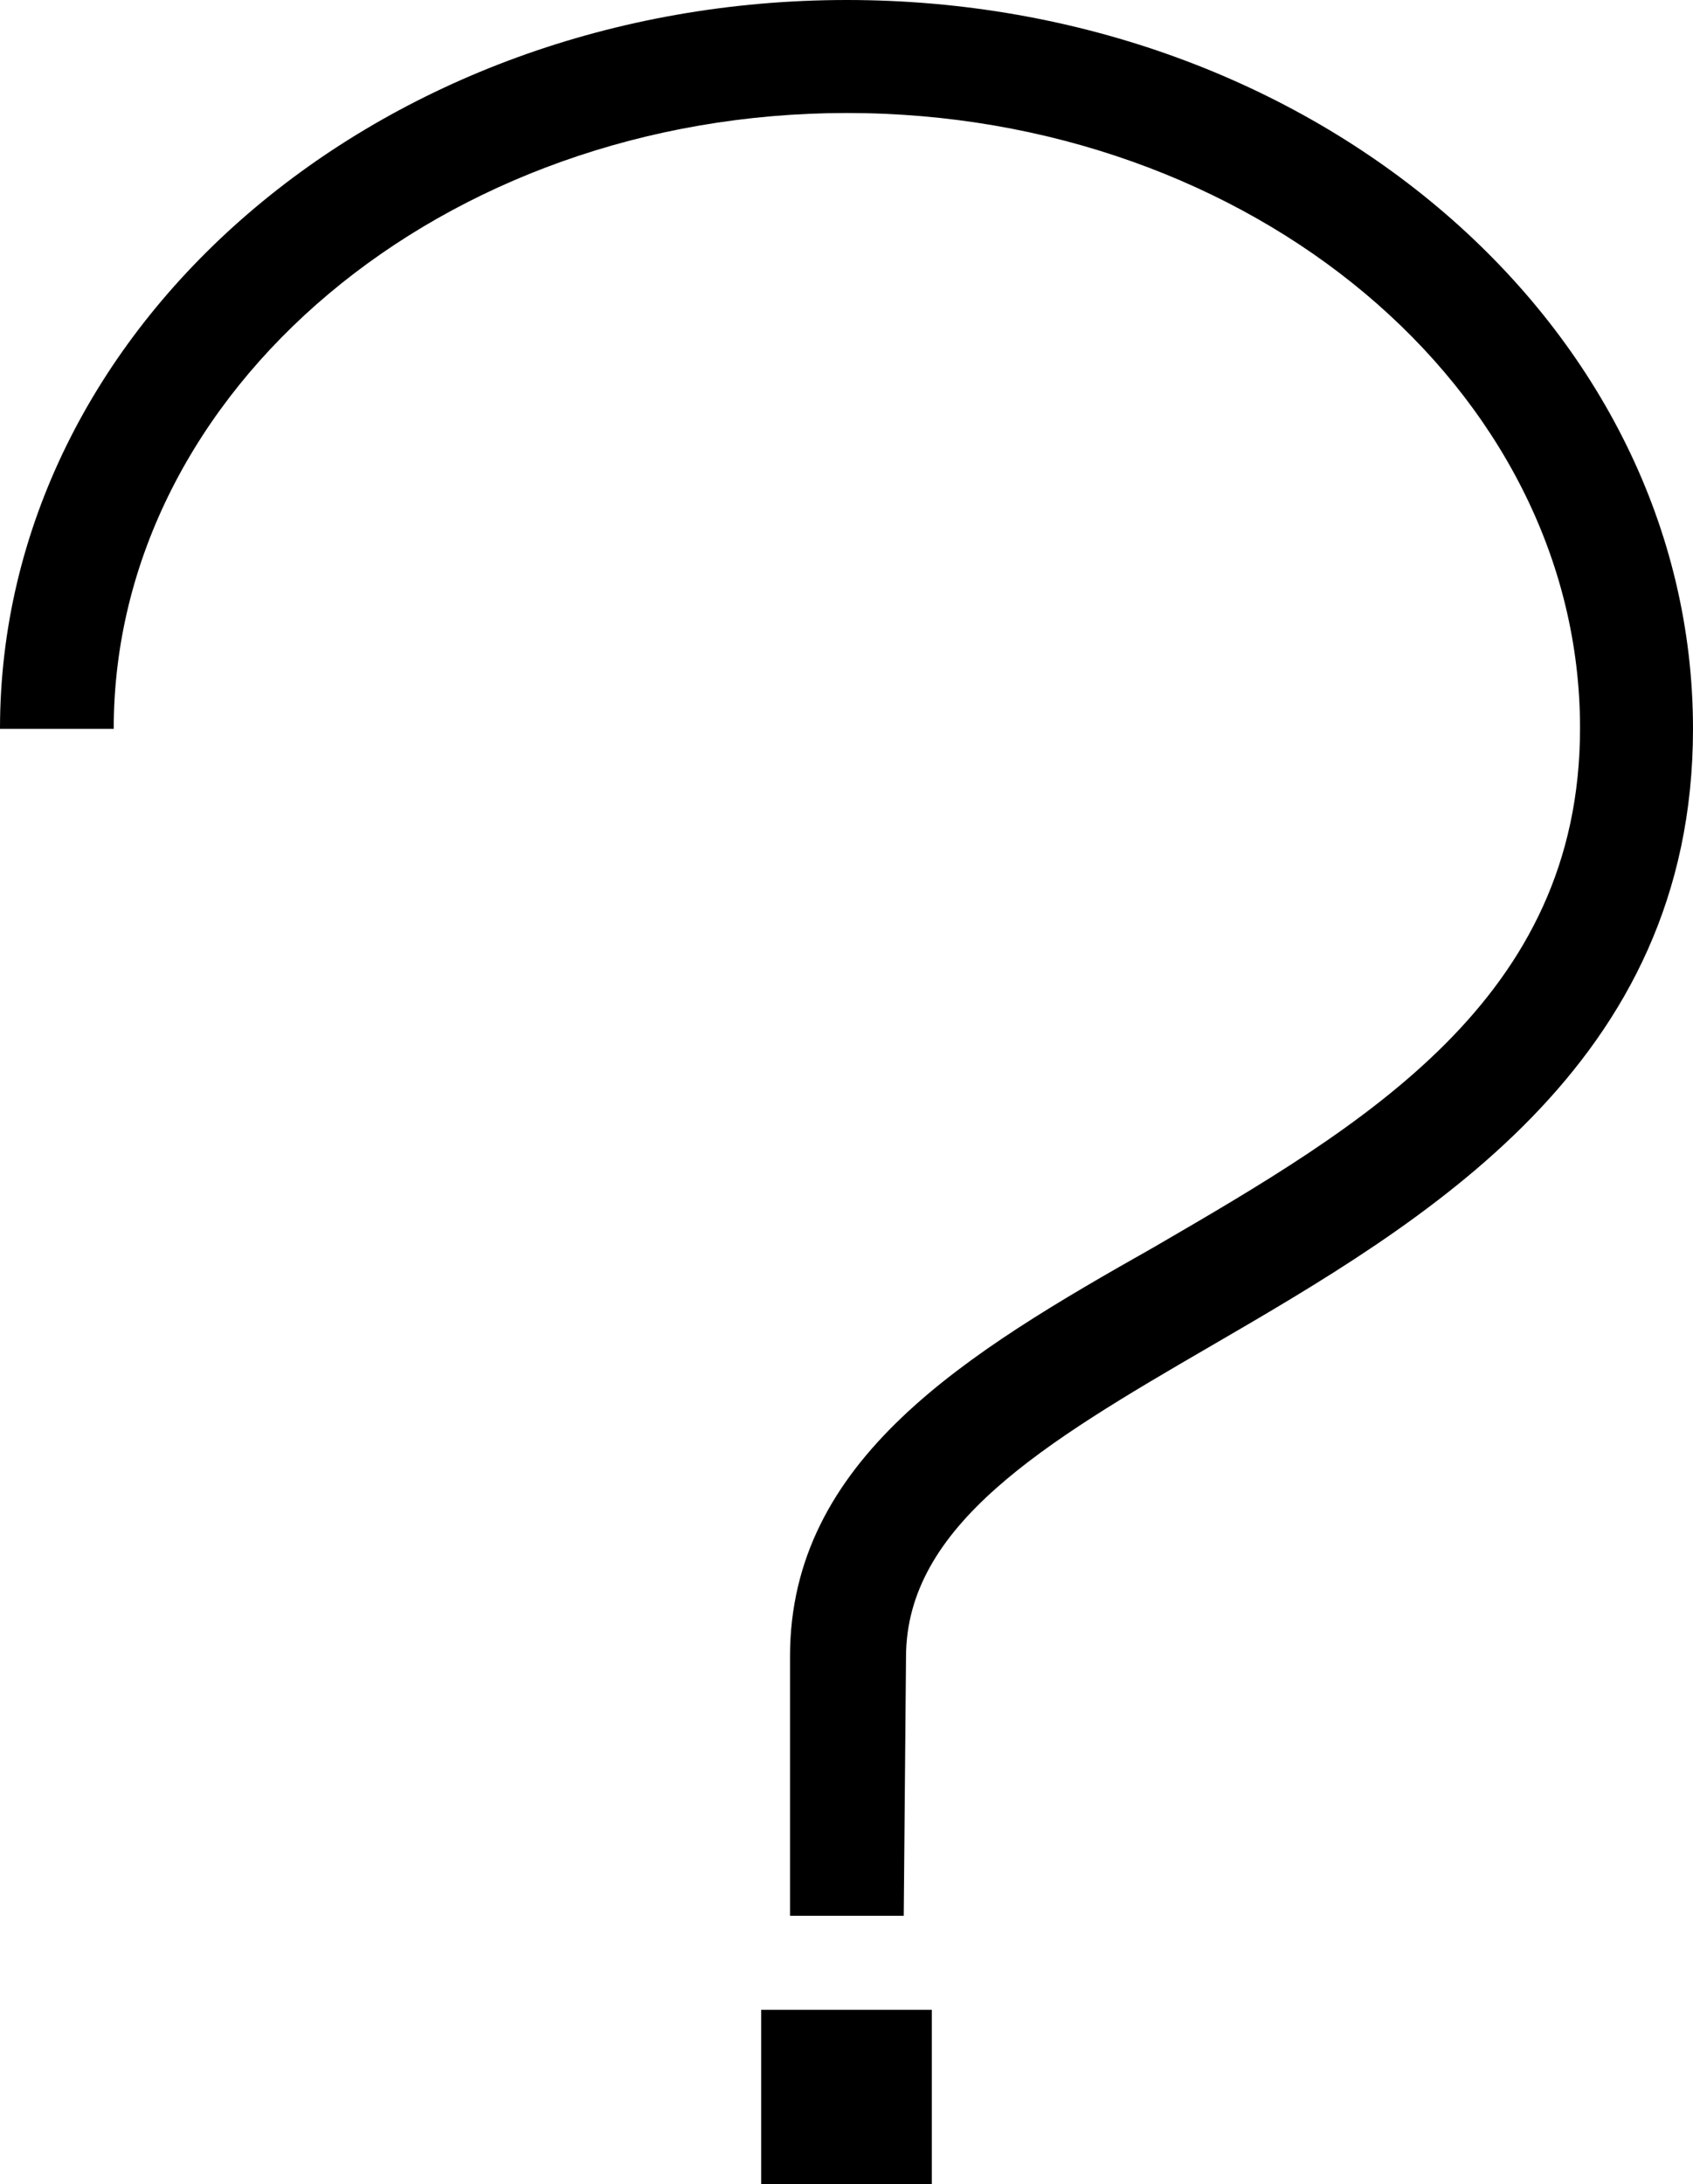 <svg xmlns="http://www.w3.org/2000/svg" viewBox="0 0 22.33 28.8"><defs><style>.cls-1{fill:none;stroke:#000;stroke-miterlimit:10;stroke-width:1.44px;}</style></defs><title>アセット 3</title><g id="レイヤー_2" data-name="レイヤー 2"><g id="レイヤー_1-2" data-name="レイヤー 1"><path class="cls-1" d="M11.17,23.29"/><path d="M11.92,25.26h-1.5V21.84c0-2.6,2.33-4,4.79-5.39,2.77-1.61,5.63-3.27,5.63-6.85,0-4.47-4.34-8.11-9.67-8.11S1.5,5.14,1.5,9.61H0C0,4.31,5,0,11.17,0S22.33,4.31,22.33,9.61c0,4.44-3.54,6.5-6.38,8.15-2.17,1.26-4,2.35-4,4.09Z"/><rect x="10.04" y="26.5" width="2.25" height="2.3"/></g></g></svg>